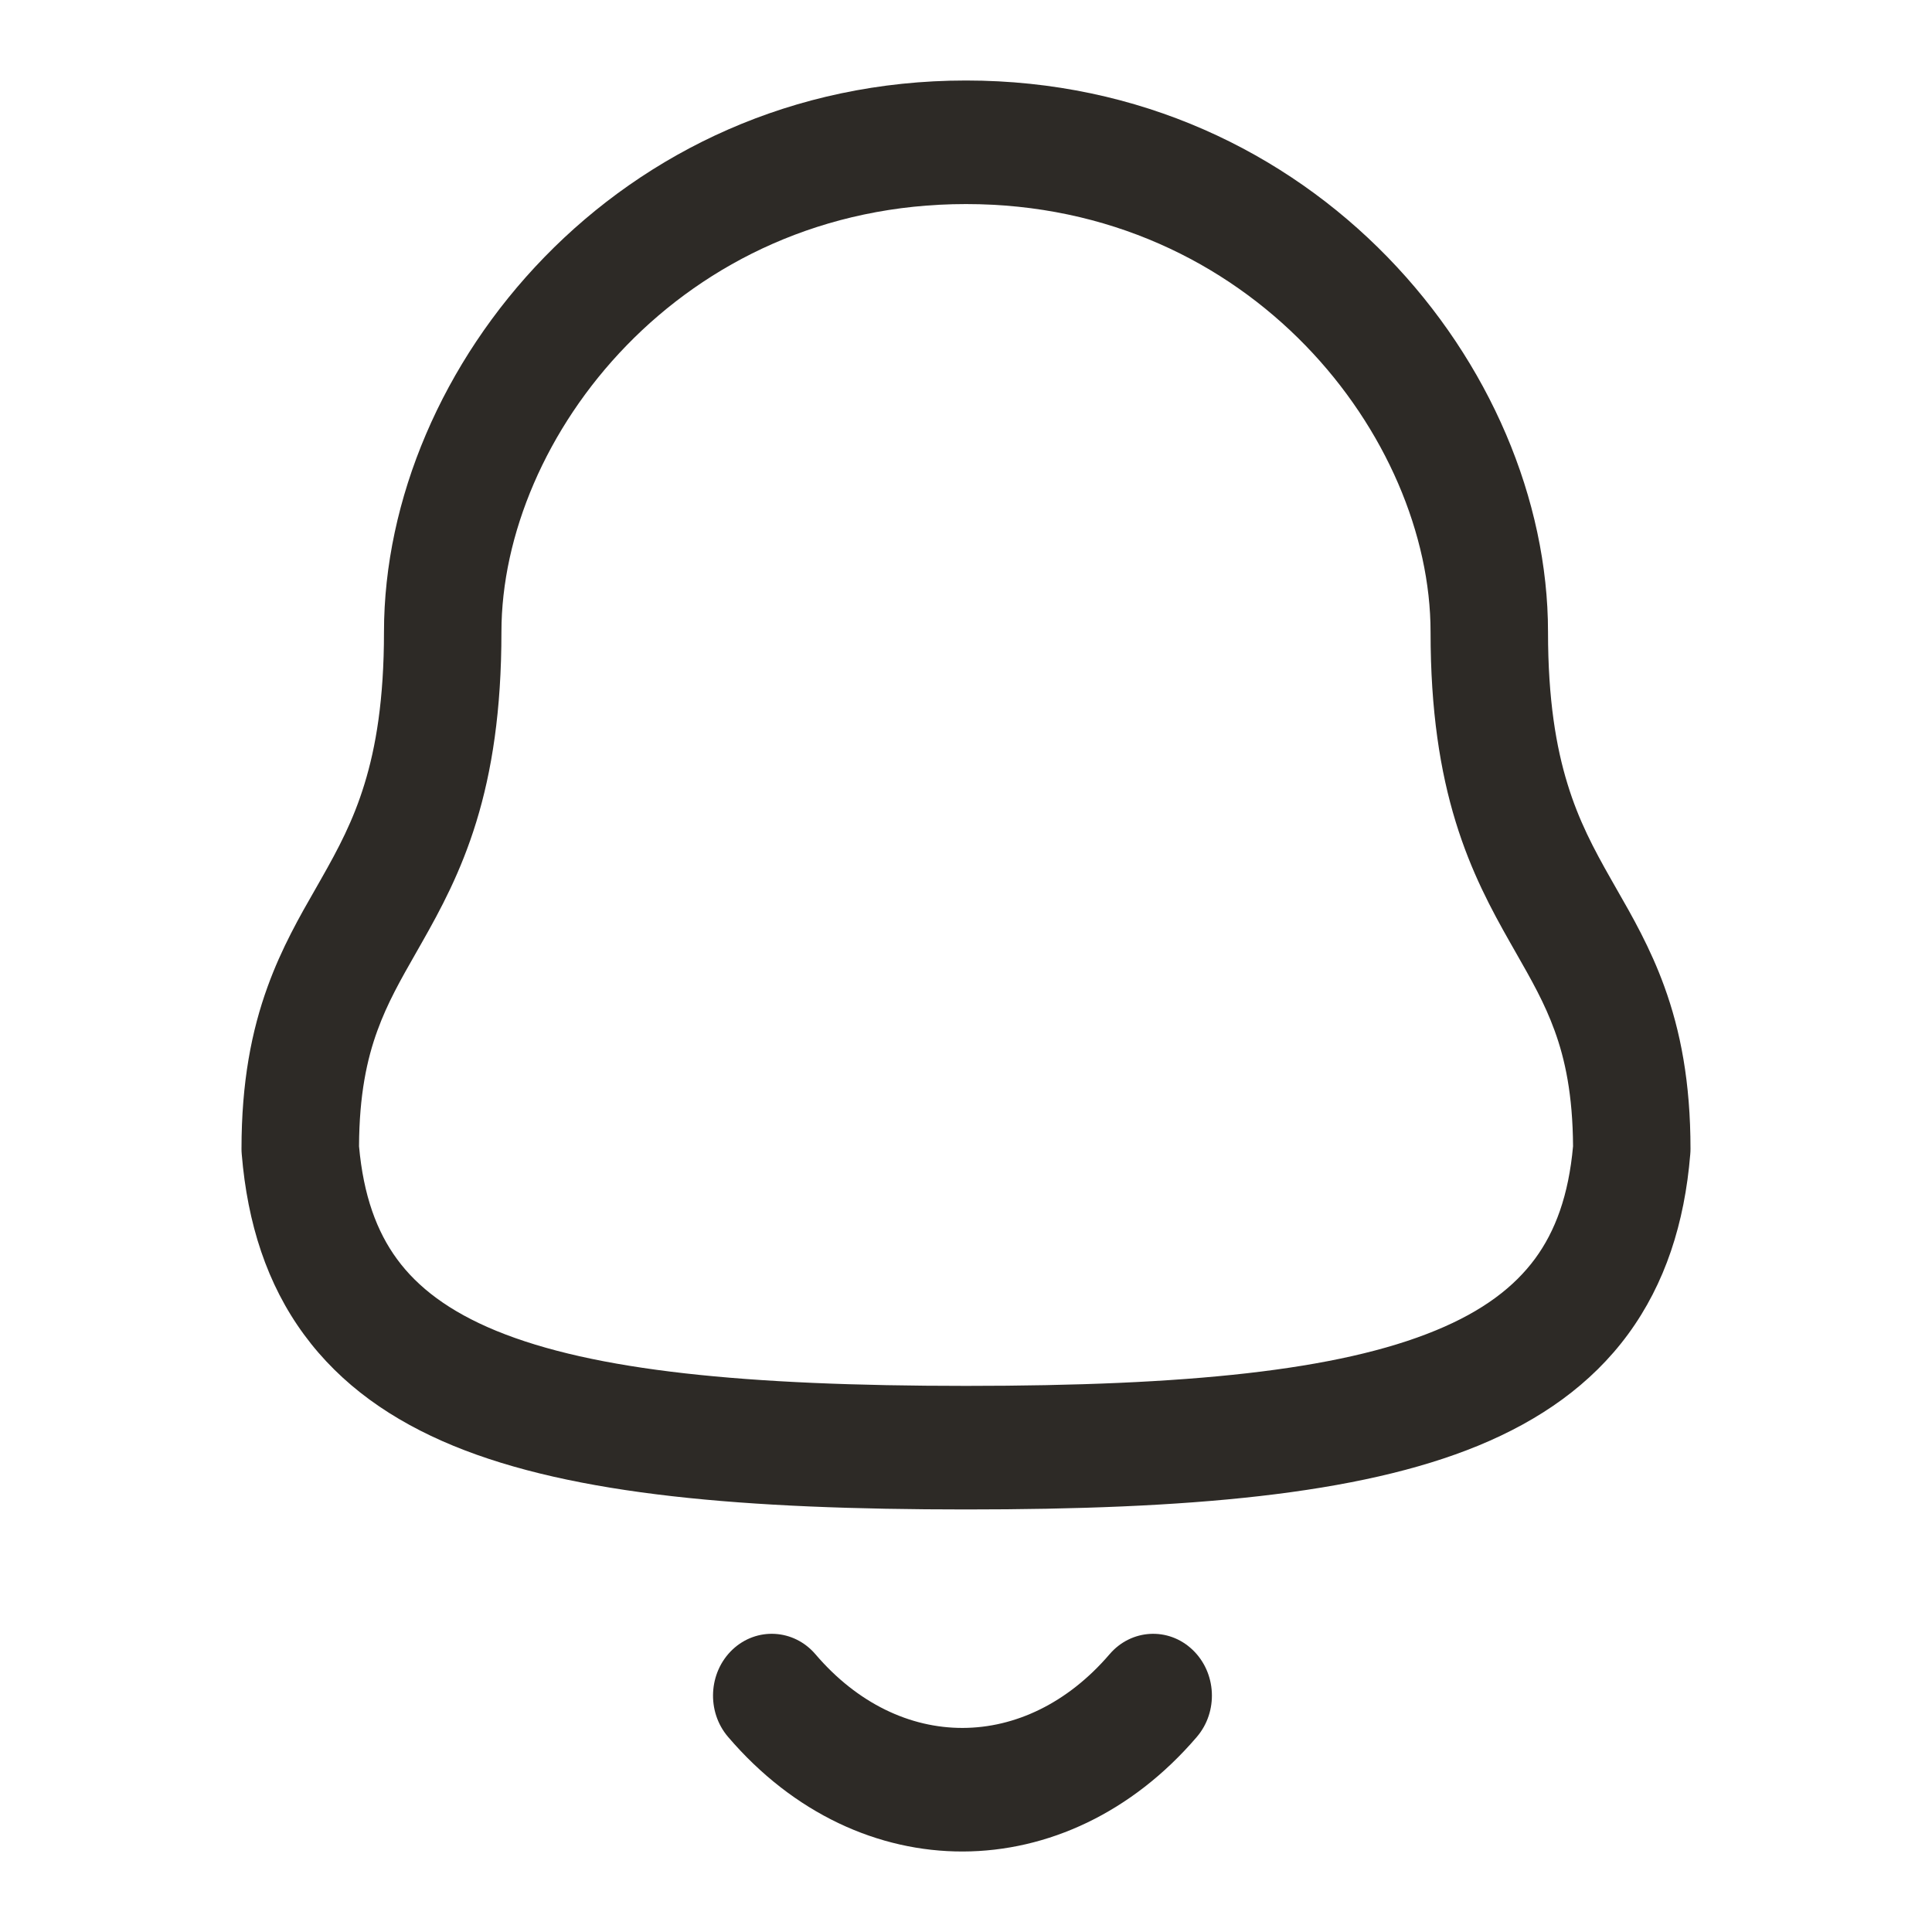 <svg width="24" height="24" viewBox="0 0 24 24" fill="none" xmlns="http://www.w3.org/2000/svg">
<path fill-rule="evenodd" clip-rule="evenodd" d="M4.77 7.851C4.77 4.565 7.677 1 12 1C16.323 1 19.23 4.565 19.23 7.851C19.23 8.694 19.332 9.284 19.472 9.738C19.611 10.193 19.797 10.543 20.012 10.921C20.034 10.959 20.056 10.998 20.079 11.039C20.275 11.38 20.502 11.777 20.675 12.255C20.875 12.805 21 13.443 21 14.272C21 14.294 20.999 14.316 20.997 14.338C20.927 15.196 20.684 15.948 20.224 16.575C19.765 17.199 19.131 17.642 18.367 17.957C16.874 18.572 14.741 18.751 12 18.751C9.26 18.751 7.128 18.575 5.634 17.961C4.87 17.647 4.236 17.204 3.777 16.579C3.316 15.952 3.074 15.198 3.003 14.338C3.001 14.316 3 14.294 3 14.272C3 13.443 3.125 12.805 3.325 12.255C3.498 11.777 3.725 11.38 3.921 11.039C3.944 10.998 3.966 10.959 3.988 10.921C4.203 10.543 4.389 10.193 4.528 9.738C4.668 9.284 4.77 8.694 4.77 7.851ZM12 2.535C8.452 2.535 6.229 5.445 6.229 7.851C6.229 8.829 6.11 9.581 5.917 10.209C5.725 10.835 5.469 11.306 5.241 11.708C5.218 11.748 5.196 11.786 5.175 11.824C4.973 12.178 4.813 12.459 4.688 12.803C4.558 13.159 4.463 13.601 4.46 14.239C4.515 14.853 4.681 15.299 4.932 15.641C5.189 15.992 5.579 16.291 6.165 16.532C7.375 17.028 9.254 17.216 12 17.216C14.746 17.216 16.626 17.026 17.835 16.527C18.422 16.286 18.811 15.986 19.069 15.636C19.32 15.295 19.486 14.85 19.541 14.239C19.537 13.601 19.442 13.159 19.312 12.803C19.187 12.459 19.027 12.178 18.825 11.824C18.804 11.786 18.782 11.748 18.759 11.708C18.531 11.306 18.275 10.835 18.083 10.209C17.89 9.581 17.771 8.829 17.771 7.851C17.771 5.445 15.549 2.535 12 2.535Z" fill="#2D2A26"/>
<path fill-rule="evenodd" clip-rule="evenodd" d="M9.099 20.492C9.399 20.209 9.861 20.235 10.13 20.55C11.177 21.776 12.742 21.764 13.783 20.55C14.052 20.235 14.514 20.209 14.813 20.493C15.113 20.777 15.137 21.262 14.867 21.577C13.253 23.462 10.677 23.487 9.044 21.576C8.775 21.261 8.8 20.776 9.099 20.492Z" fill="#2D2A26"/>
</svg>
